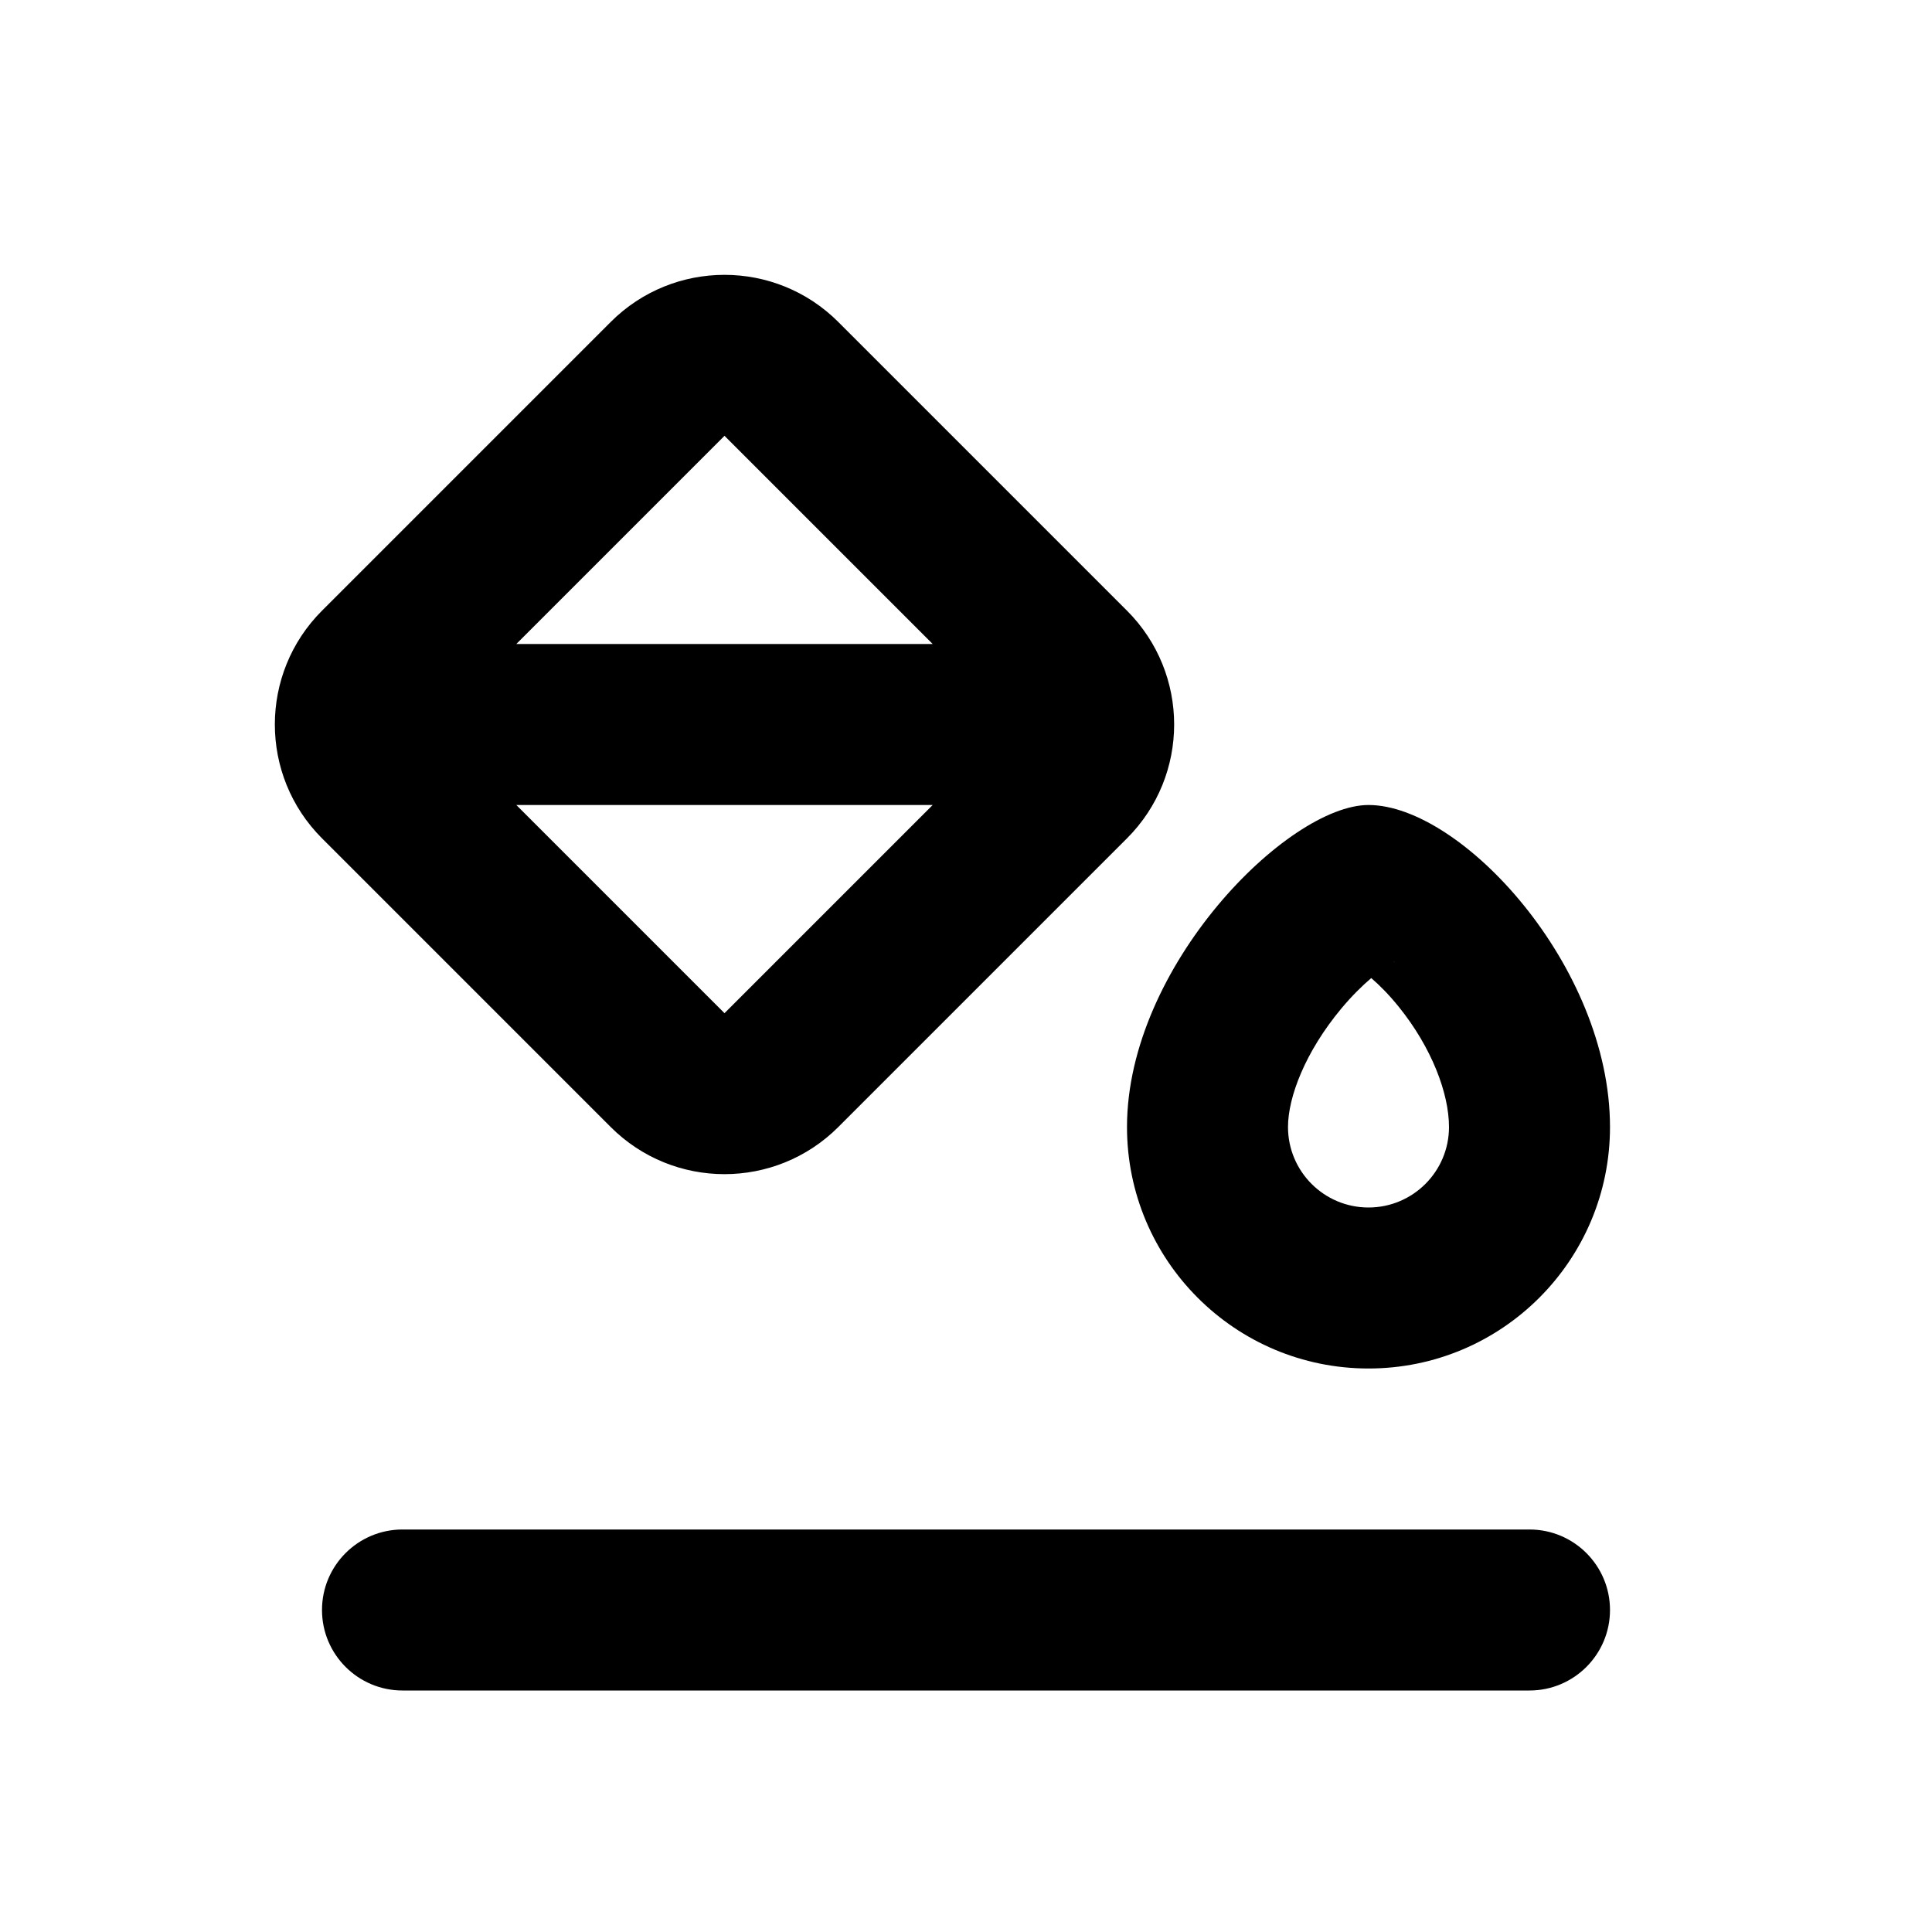 <svg width="24" height="24" viewBox="0 0 24 24" fill="none" xmlns="http://www.w3.org/2000/svg">
<path fill-rule="evenodd" clip-rule="evenodd" d="M7.586 4C8.367 3.219 9.633 3.219 10.414 4L14 7.586C14.781 8.367 14.781 9.633 14 10.414L10.414 14C9.633 14.781 8.367 14.781 7.586 14L4 10.414C3.219 9.633 3.219 8.367 4 7.586L7.586 4ZM9 5.414L6.414 8H11.586L9 5.414ZM9 12.586L6.414 10H11.586L9 12.586ZM5 19C4.448 19 4 19.448 4 20C4 20.552 4.448 21 5 21H19C19.552 21 20 20.552 20 20C20 19.448 19.552 19 19 19H5ZM18 14C18 14.552 17.552 15 17 15C16.448 15 16 14.552 16 14C16 13.628 16.215 13.066 16.661 12.53C16.791 12.374 16.92 12.247 17.034 12.15C17.138 12.239 17.256 12.358 17.376 12.507C17.785 13.013 18 13.583 18 14ZM17.326 11.946C17.326 11.947 17.32 11.95 17.307 11.955C17.32 11.948 17.326 11.945 17.326 11.946ZM16.778 11.97C16.77 11.967 16.767 11.966 16.767 11.966C16.767 11.965 16.77 11.967 16.778 11.97ZM20 14C20 15.657 18.657 17 17 17C15.343 17 14 15.657 14 14C14 12 16 10 17 10C18.152 10 20 12 20 14Z" fill="currentColor"/>
</svg>
